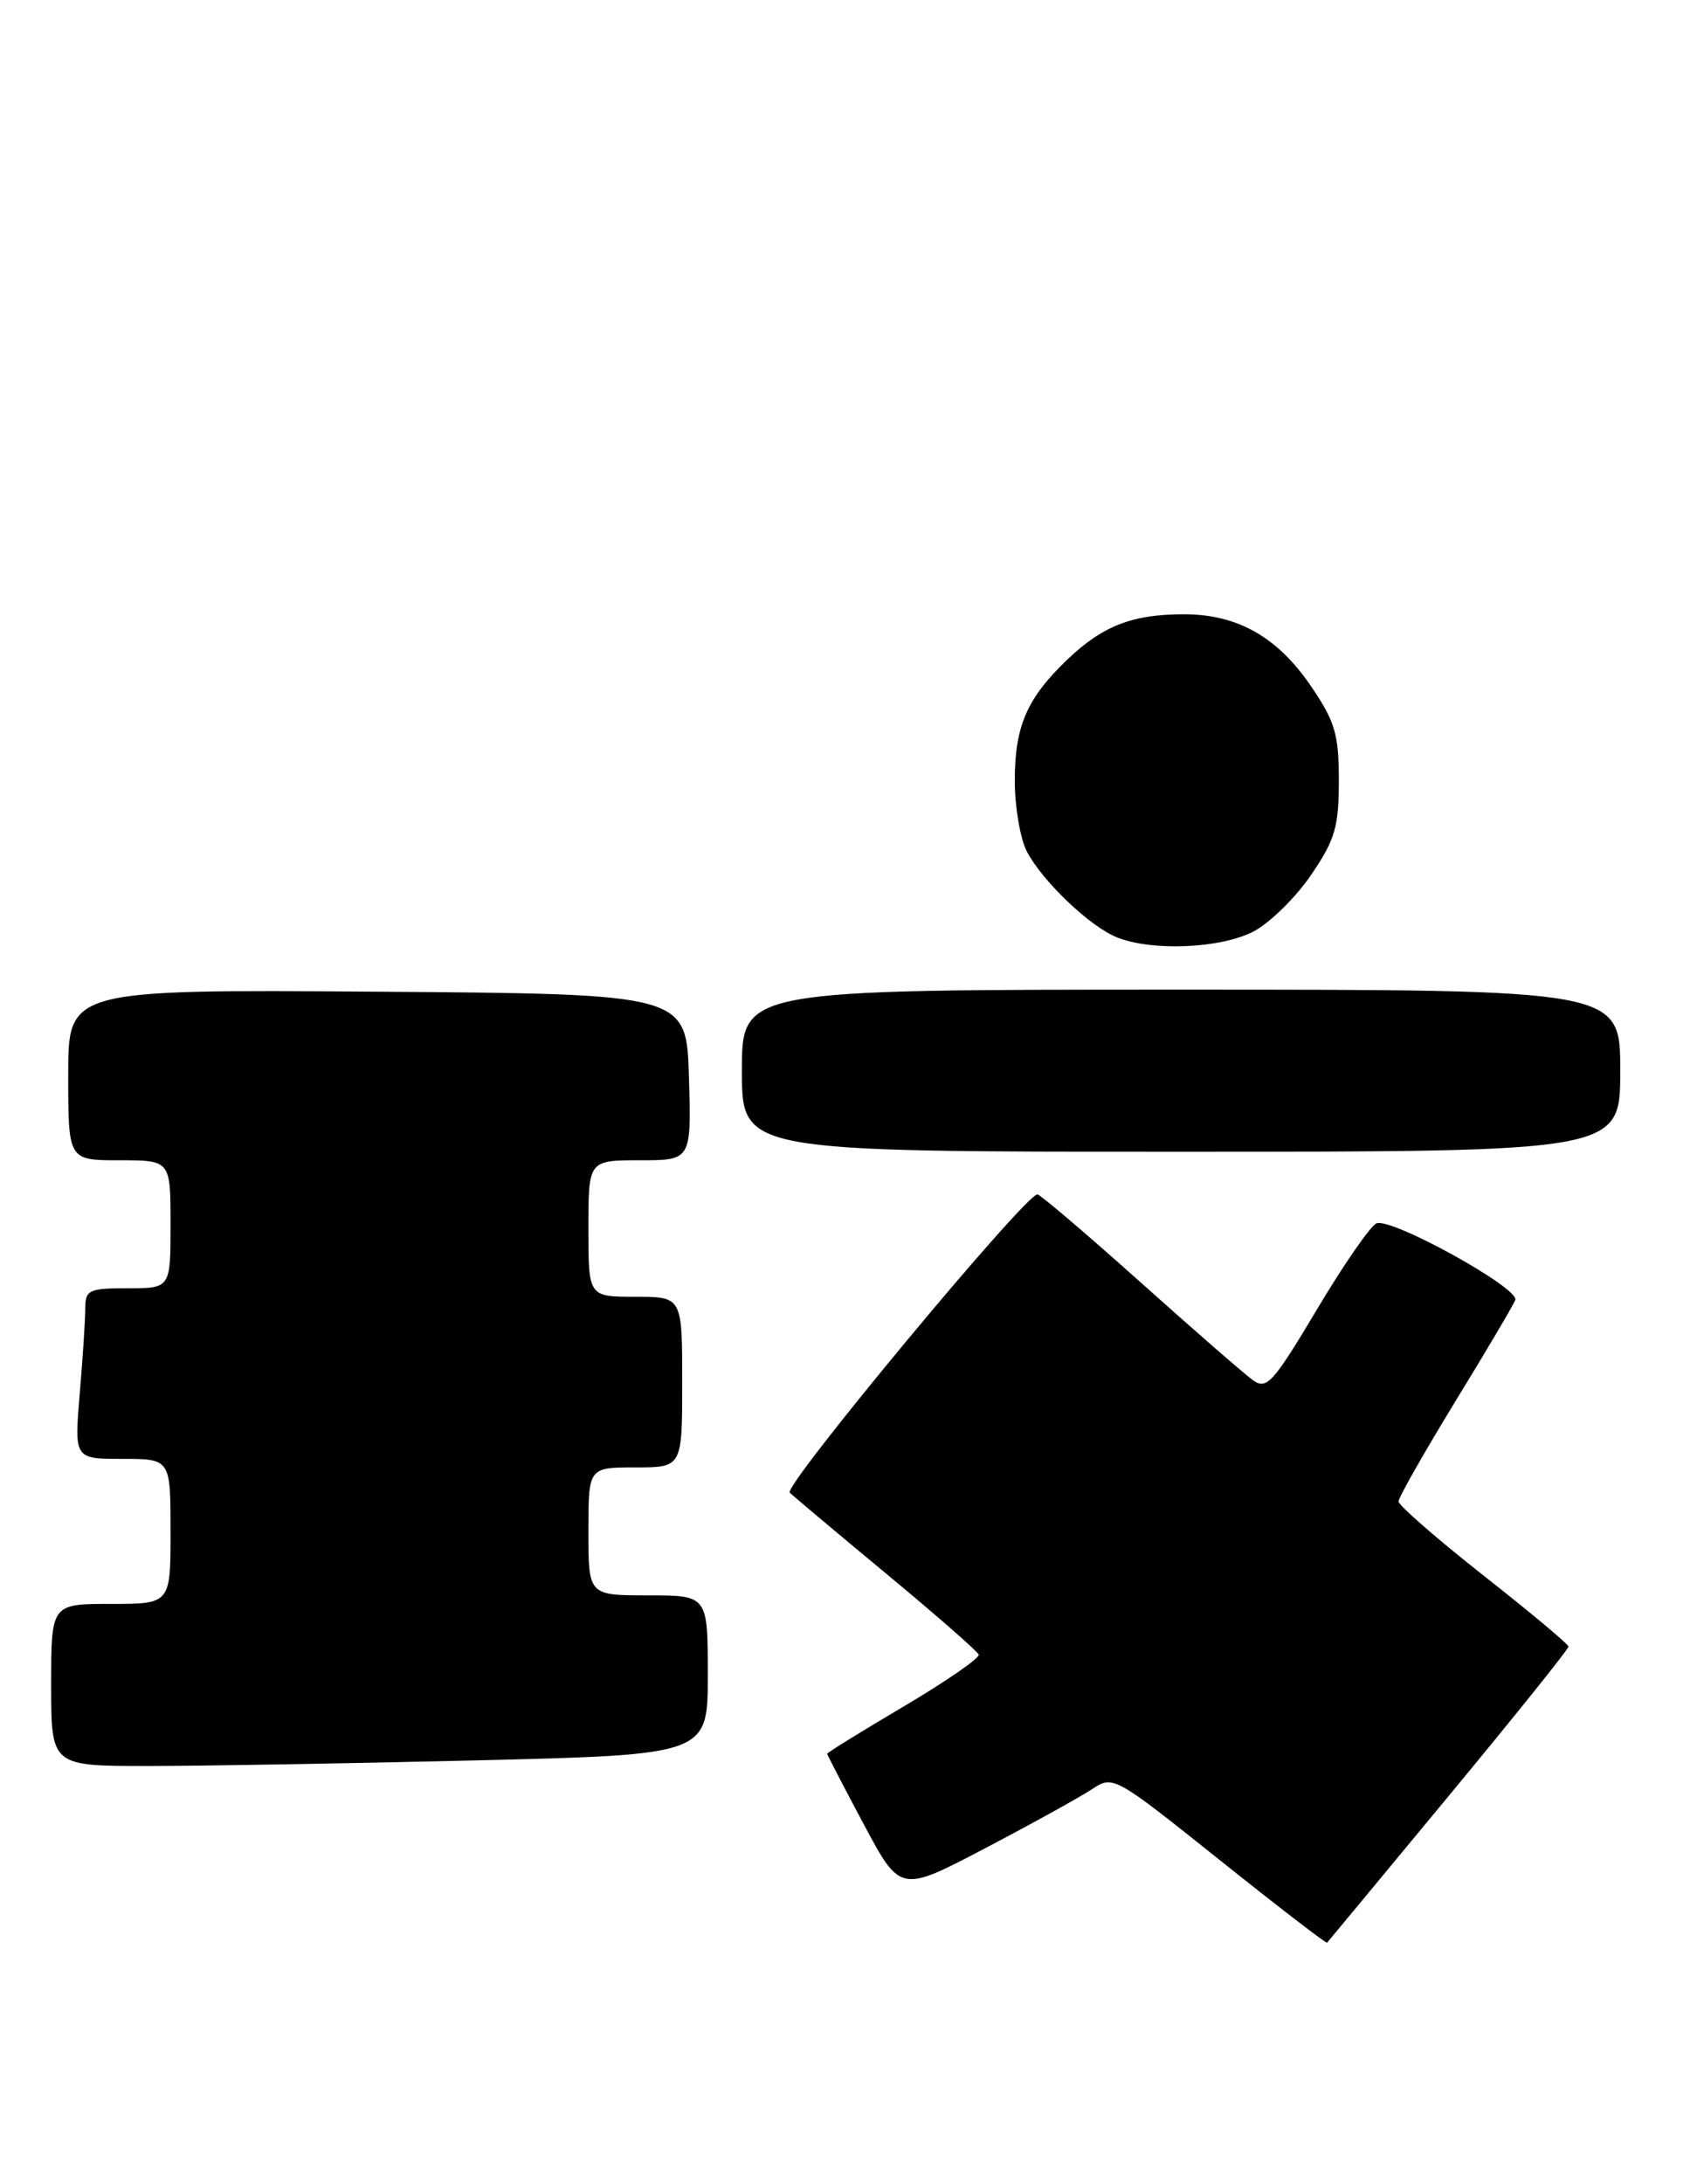 <?xml version="1.0" encoding="UTF-8" standalone="no"?>
<!DOCTYPE svg PUBLIC "-//W3C//DTD SVG 1.1//EN" "http://www.w3.org/Graphics/SVG/1.1/DTD/svg11.dtd" >
<svg xmlns="http://www.w3.org/2000/svg" xmlns:xlink="http://www.w3.org/1999/xlink" version="1.1" viewBox="0 0 199 256">
 <g >
 <path fill="currentColor"
d=" M 169.89 210.50 C 177.63 201.15 183.95 193.28 183.93 193.00 C 183.92 192.72 179.43 188.97 173.95 184.66 C 168.48 180.35 164.00 176.45 164.00 175.99 C 164.00 175.53 166.98 170.29 170.62 164.33 C 174.27 158.38 177.45 153.00 177.69 152.38 C 178.21 151.00 163.20 142.71 161.42 143.39 C 160.73 143.66 157.59 148.19 154.44 153.47 C 149.28 162.12 148.54 162.93 146.93 161.78 C 145.95 161.08 139.99 155.89 133.69 150.25 C 127.38 144.61 121.97 140.00 121.65 140.00 C 120.21 140.00 91.81 174.20 92.61 174.96 C 93.10 175.43 98.22 179.73 104.00 184.52 C 109.78 189.31 114.62 193.55 114.77 193.94 C 114.92 194.33 110.99 197.05 106.02 199.99 C 101.06 202.92 97.00 205.43 97.00 205.56 C 97.00 205.69 98.93 209.41 101.29 213.83 C 105.58 221.86 105.58 221.86 115.54 216.63 C 121.02 213.76 126.64 210.65 128.03 209.73 C 130.54 208.07 130.61 208.11 142.99 217.99 C 149.82 223.45 155.51 227.82 155.62 227.71 C 155.73 227.59 162.15 219.85 169.89 210.50 Z  M 55.84 206.34 C 83.00 205.68 83.00 205.68 83.00 196.34 C 83.00 187.00 83.00 187.00 76.00 187.00 C 69.00 187.00 69.00 187.00 69.00 179.50 C 69.00 172.00 69.00 172.00 74.50 172.00 C 80.00 172.00 80.00 172.00 80.00 162.00 C 80.00 152.00 80.00 152.00 74.50 152.00 C 69.00 152.00 69.00 152.00 69.00 144.00 C 69.00 136.00 69.00 136.00 75.04 136.00 C 81.07 136.00 81.07 136.00 80.79 126.25 C 80.50 116.50 80.50 116.50 44.25 116.24 C 8.00 115.98 8.00 115.98 8.00 125.99 C 8.00 136.00 8.00 136.00 14.00 136.00 C 20.00 136.00 20.00 136.00 20.00 143.50 C 20.00 151.00 20.00 151.00 15.00 151.00 C 10.42 151.00 10.00 151.20 10.00 153.35 C 10.00 154.64 9.71 159.14 9.35 163.35 C 8.71 171.00 8.71 171.00 14.35 171.00 C 20.00 171.00 20.00 171.00 20.00 179.50 C 20.00 188.00 20.00 188.00 13.00 188.00 C 6.00 188.00 6.00 188.00 6.00 197.50 C 6.00 207.00 6.00 207.00 17.34 207.00 C 23.57 207.00 40.90 206.70 55.84 206.34 Z  M 190.00 125.50 C 190.00 116.00 190.00 116.00 138.50 116.00 C 87.00 116.00 87.00 116.00 87.00 125.50 C 87.00 135.00 87.00 135.00 138.50 135.00 C 190.00 135.00 190.00 135.00 190.00 125.50 Z  M 147.02 109.17 C 148.93 108.16 151.96 105.18 153.75 102.55 C 156.56 98.42 157.00 96.93 157.00 91.50 C 157.00 86.07 156.56 84.58 153.75 80.45 C 149.81 74.66 145.12 72.00 138.83 72.00 C 132.79 72.00 129.31 73.35 125.16 77.31 C 120.42 81.85 119.00 85.11 119.00 91.50 C 119.00 94.58 119.64 98.31 120.41 99.80 C 122.26 103.32 127.83 108.62 131.00 109.88 C 135.15 111.53 143.21 111.17 147.02 109.17 Z "/>
</g>
</svg>